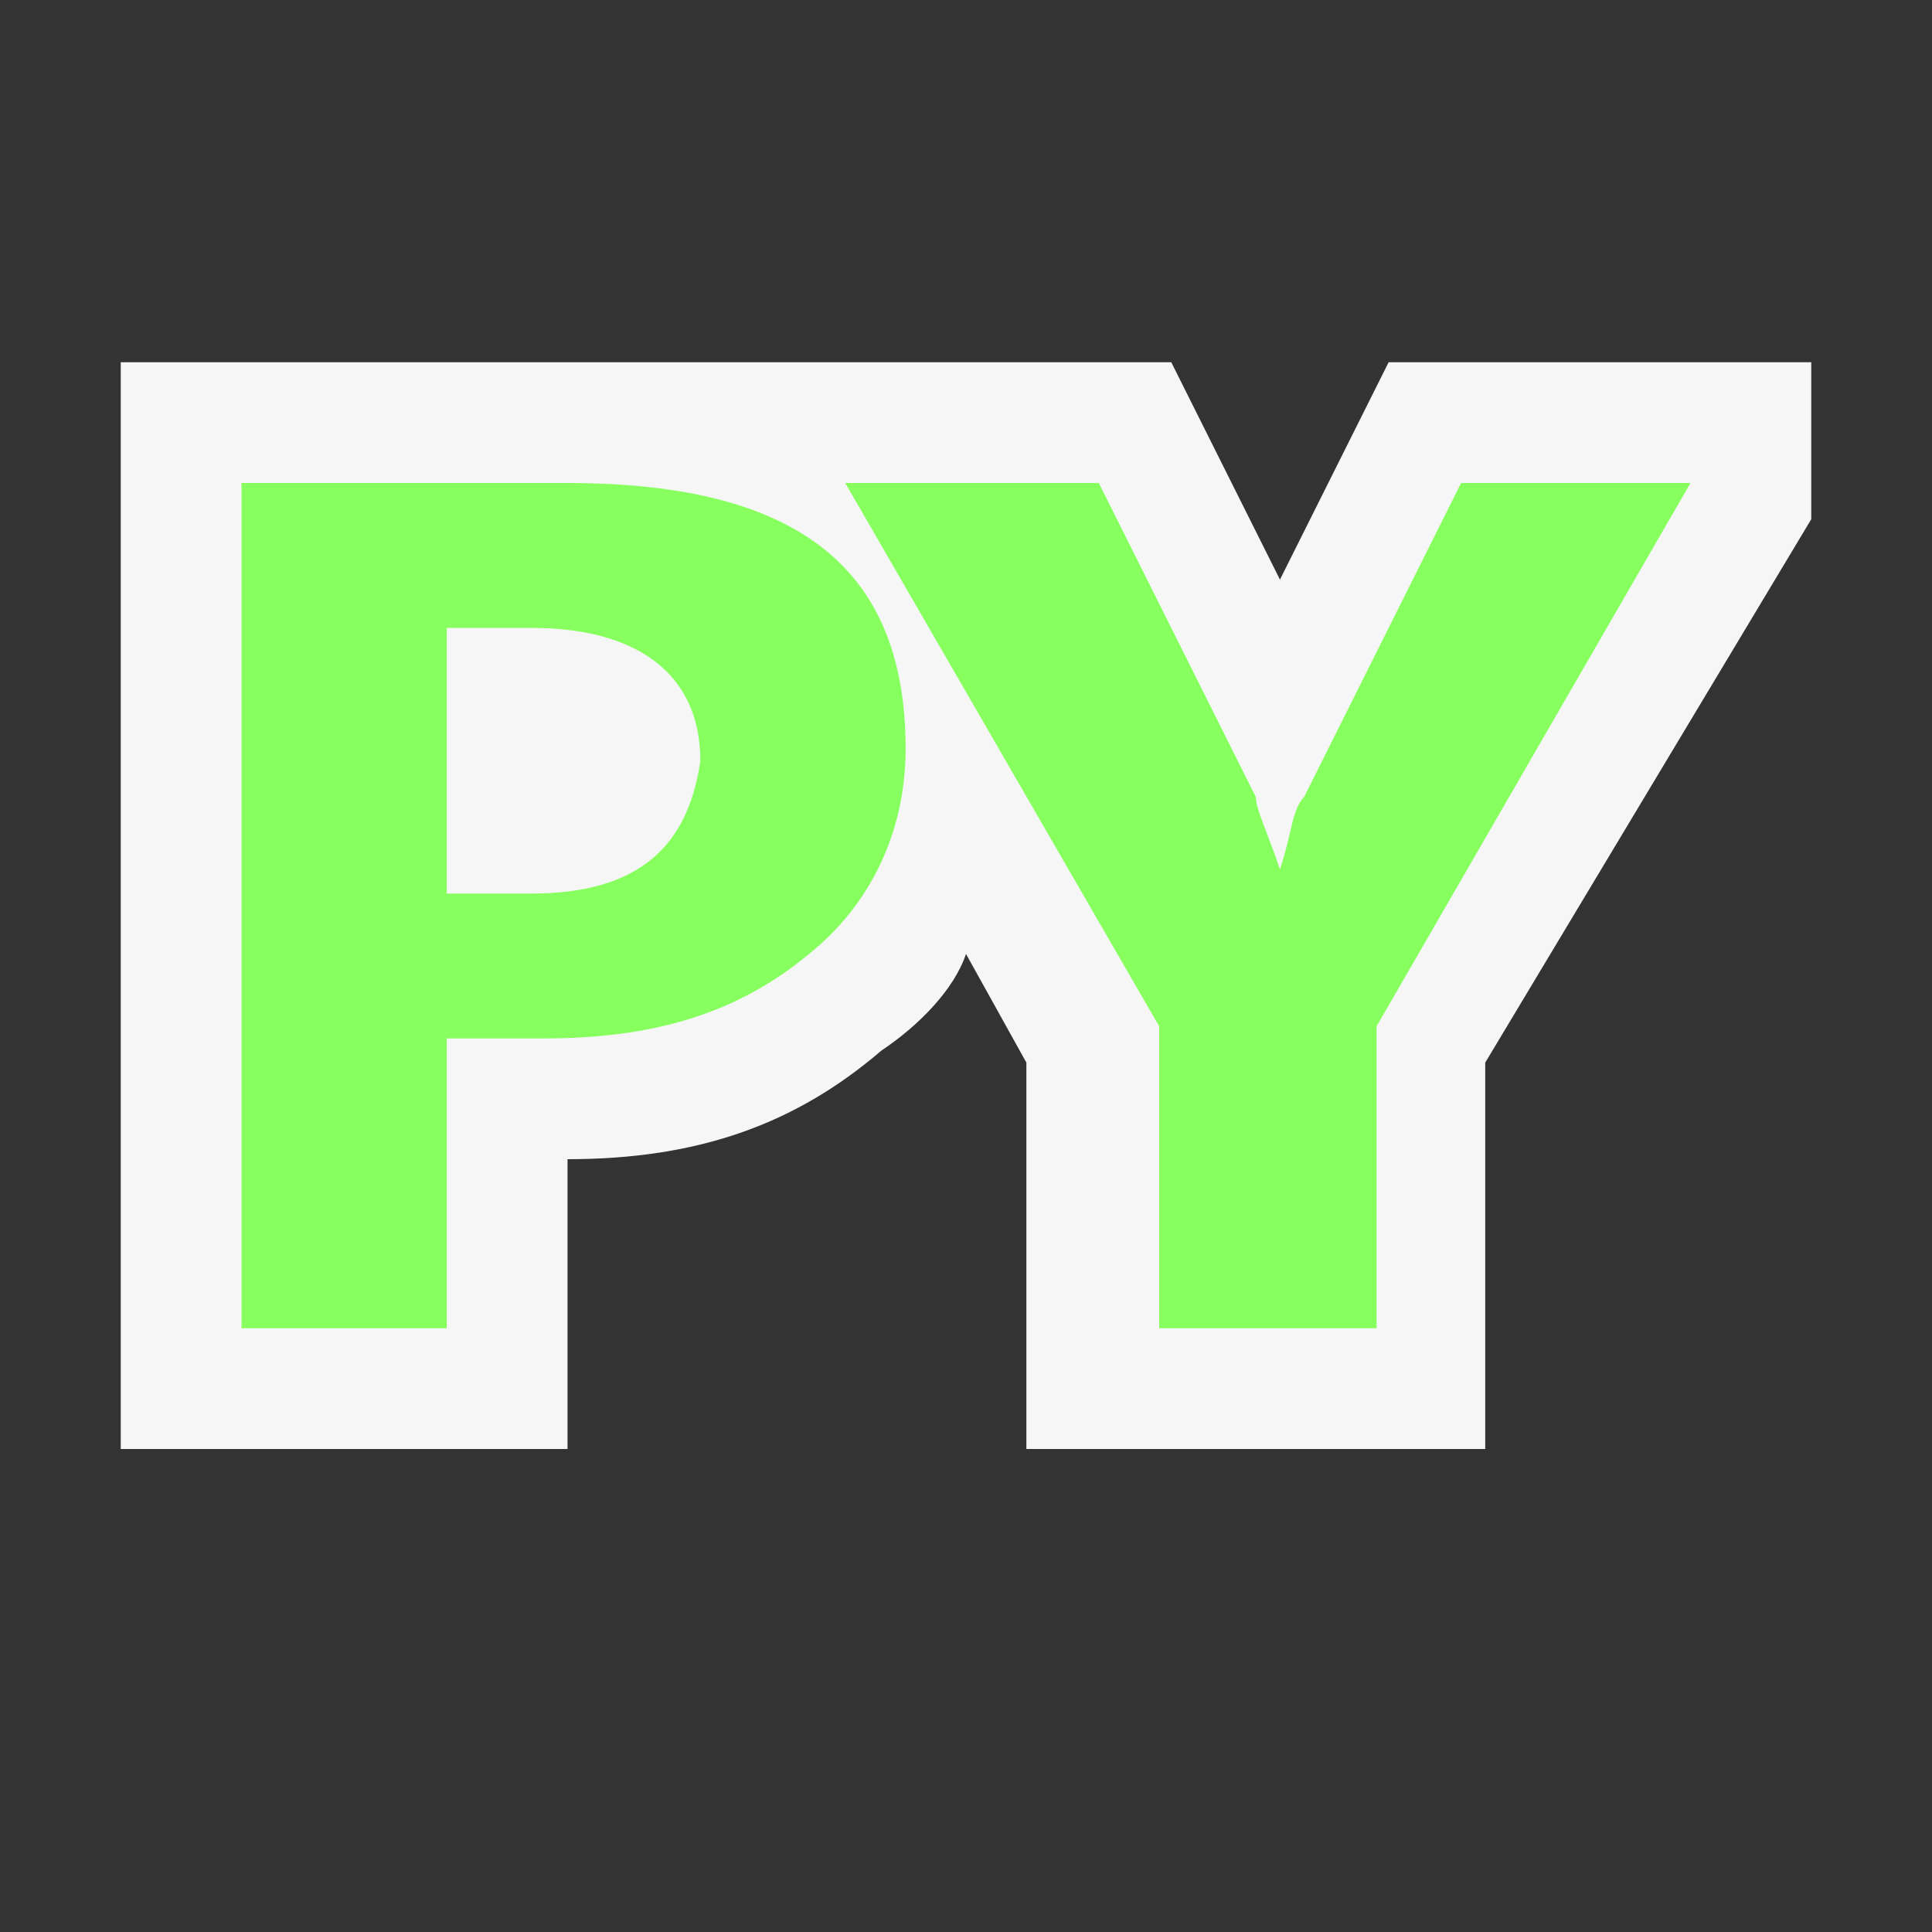 <?xml version="1.0" encoding="utf-8"?>
<!-- Generator: Adobe Illustrator 26.5.3, SVG Export Plug-In . SVG Version: 6.00 Build 0)  -->
<svg version="1.1" id="Layer_1" xmlns="http://www.w3.org/2000/svg" xmlns:xlink="http://www.w3.org/1999/xlink" x="0px" y="0px"
	 viewBox="0 0 16 16" style="enable-background:new 0 0 16 16;" xml:space="preserve">
<rect x="0" y="0" width="16" height="16" fill="#333333" stroke="none"/>
<style type="text/css">
	.st0{fill:#F6F6F6;fill-opacity:0;}
	.st1{fill:#F6F6F6;}
	.st2{fill:#87FF5F;}
</style>
<g id="outline">
	<rect class="st0" width="16" height="16"/>
	<path class="st1" d="M15,3h-3.5l-0.9,1.8L9.7,3H5.3l0,0C5.1,3,4.9,3,4.7,3H1v9h3.7V9.6c1.1,0,1.9-0.3,2.6-0.9
		C7.6,8.5,7.9,8.2,8,7.9l0.5,0.9V12h3.8V8.8L15,4.3V3z"/>
</g>
<g id="color_x5F_importance">
	<g>
		<path class="st2" d="M4.7,4H2v7h1.7V8.6h0.8c0.9,0,1.6-0.2,2.2-0.7c0.5-0.4,0.8-1,0.8-1.7C7.5,4.7,6.6,4,4.7,4z M4.4,7.4H3.7V5.2
			h0.7c0.9,0,1.4,0.4,1.4,1.1C5.7,7,5.3,7.4,4.4,7.4z"/>
		<path class="st2" d="M12.1,4l-1.3,2.6c-0.1,0.1-0.1,0.3-0.2,0.6l0,0c-0.1-0.3-0.2-0.5-0.2-0.6L9.1,4H7l2.6,4.5V11h1.8V8.5L14,4
			H12.1z"/>
	</g>
</g>
</svg>
